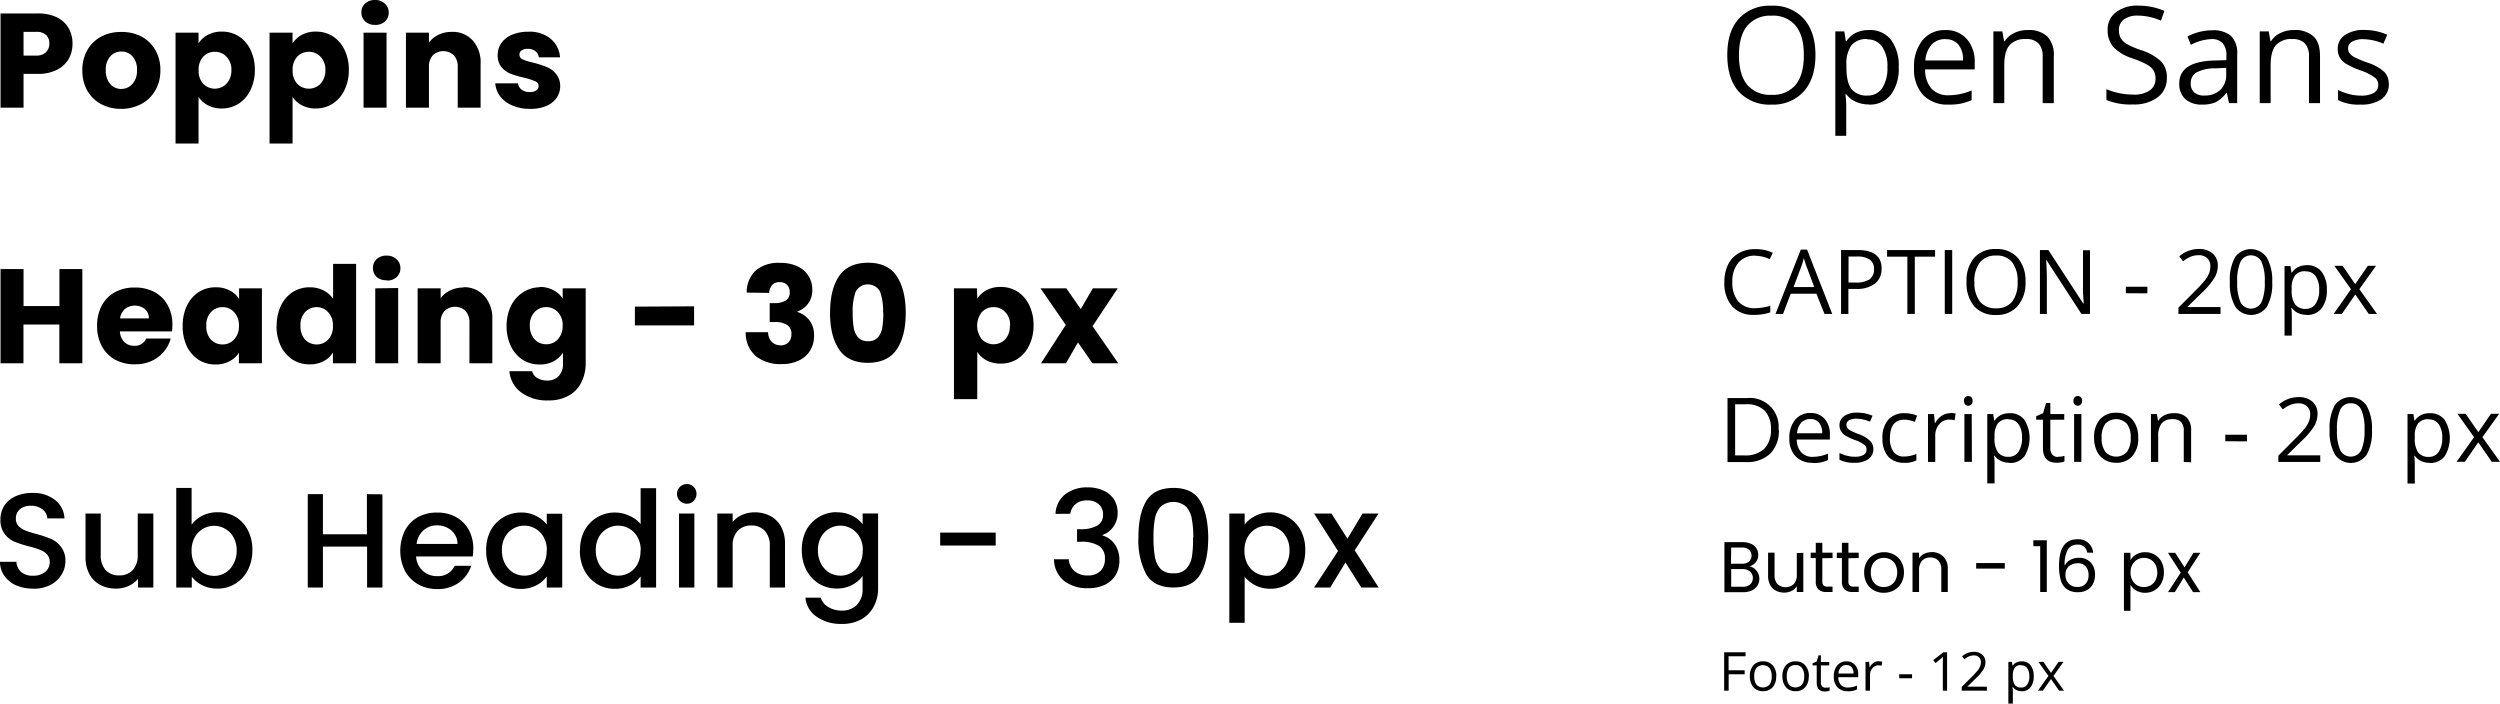 <svg xmlns="http://www.w3.org/2000/svg" viewBox="0 0 557.42 156.91">
  <defs>
  </defs>
  <g id="Layer_2" data-name="Layer 2">
    <g id="Layer_1-2" data-name="Layer 1">
      <g>
        <path class="svgtext" d="M16.17,9.75a6.87,6.87,0,0,1-.84,3.36,6.21,6.21,0,0,1-2.58,2.43,9.08,9.08,0,0,1-4.32.93H5.25V24H.12V3H8.43a9.46,9.46,0,0,1,4.26.87,6,6,0,0,1,2.61,2.4A7,7,0,0,1,16.17,9.75ZM8,12.39a3.06,3.06,0,0,0,2.19-.69A2.57,2.57,0,0,0,11,9.75a2.57,2.57,0,0,0-.72-1.95A3.06,3.06,0,0,0,8,7.11H5.25v5.28Zm19,11.88a9.33,9.33,0,0,1-4.44-1.05,7.82,7.82,0,0,1-3.09-3,9.06,9.06,0,0,1-1.11-4.56,8.81,8.81,0,0,1,1.14-4.53,7.71,7.71,0,0,1,3.12-3,9.33,9.33,0,0,1,4.44-1,9.33,9.33,0,0,1,4.44,1,7.71,7.71,0,0,1,3.12,3,8.81,8.81,0,0,1,1.14,4.53,8.79,8.79,0,0,1-1.17,4.56,7.72,7.72,0,0,1-3.15,3A9.33,9.33,0,0,1,27.06,24.27Zm0-4.44a3.29,3.29,0,0,0,2.49-1.08,4.25,4.25,0,0,0,1.05-3.09,4.33,4.33,0,0,0-1-3.09,3.2,3.2,0,0,0-2.46-1.08,3.23,3.23,0,0,0-2.49,1.08,4.35,4.35,0,0,0-1,3.09,4.5,4.5,0,0,0,1,3.09A3.2,3.2,0,0,0,27.06,19.83ZM44.27,9.66a5.57,5.57,0,0,1,2.07-1.89,6.35,6.35,0,0,1,3.09-.72,6.93,6.93,0,0,1,3.75,1,7.17,7.17,0,0,1,2.64,3,9.88,9.88,0,0,1,1,4.53,10.07,10.07,0,0,1-1,4.56,7.38,7.38,0,0,1-2.64,3,6.93,6.93,0,0,1-3.75,1.05,6.46,6.46,0,0,1-3.09-.72,5.67,5.67,0,0,1-2.07-1.86V32H39.14V7.29h5.13Zm7.32,6a4.05,4.05,0,0,0-1.08-3,3.45,3.45,0,0,0-2.61-1.11,3.51,3.51,0,0,0-2.61,1.11,4.23,4.23,0,0,0-1,3,4.23,4.23,0,0,0,1,3,3.62,3.62,0,0,0,5.22,0A4.27,4.27,0,0,0,51.59,15.63Zm13.64-6A5.57,5.57,0,0,1,67.3,7.77a6.35,6.35,0,0,1,3.09-.72,6.93,6.93,0,0,1,3.75,1,7.17,7.17,0,0,1,2.64,3,9.88,9.88,0,0,1,1,4.53,10.07,10.07,0,0,1-1,4.56,7.38,7.38,0,0,1-2.64,3,6.93,6.93,0,0,1-3.75,1.05,6.46,6.46,0,0,1-3.09-.72,5.67,5.67,0,0,1-2.07-1.86V32H60.1V7.29h5.13Zm7.32,6a4.05,4.05,0,0,0-1.08-3,3.45,3.45,0,0,0-2.61-1.11,3.51,3.51,0,0,0-2.61,1.11,4.23,4.23,0,0,0-1,3,4.23,4.23,0,0,0,1,3,3.62,3.62,0,0,0,5.22,0A4.27,4.27,0,0,0,72.55,15.63ZM83.64,5.55a3.2,3.2,0,0,1-2.22-.78,2.65,2.65,0,0,1-.84-2,2.58,2.58,0,0,1,.84-2A3.13,3.13,0,0,1,83.64,0,3,3,0,0,1,85.8.81a2.54,2.54,0,0,1,.87,2,2.6,2.6,0,0,1-.87,2A3,3,0,0,1,83.64,5.55Zm2.55,1.74V24H81.06V7.29Zm14.52-.18A6,6,0,0,1,105.39,9a7.34,7.34,0,0,1,1.77,5.22V24h-5.1V14.94a3.67,3.67,0,0,0-.87-2.61,3.41,3.41,0,0,0-4.68,0,3.67,3.67,0,0,0-.87,2.61V24H90.51V7.29h5.13V9.51a5.29,5.29,0,0,1,2.1-1.74A6.55,6.55,0,0,1,100.71,7.11Zm17.43,17.16a9.62,9.62,0,0,1-3.9-.75,6.72,6.72,0,0,1-2.7-2,5.48,5.48,0,0,1-1.11-2.94h5.07a2,2,0,0,0,.81,1.41,2.87,2.87,0,0,0,1.77.54,2.53,2.53,0,0,0,1.47-.36,1.18,1.18,0,0,0,.54-1,1.1,1.1,0,0,0-.75-1.05,13.92,13.92,0,0,0-2.43-.78,24.72,24.72,0,0,1-3-.87A5.39,5.39,0,0,1,111.84,15a4.07,4.07,0,0,1-.87-2.73,4.6,4.6,0,0,1,.78-2.61,5.43,5.43,0,0,1,2.34-1.89,9.07,9.07,0,0,1,3.69-.69,7.31,7.31,0,0,1,5,1.56,6,6,0,0,1,2.1,4.14h-4.74a2,2,0,0,0-.78-1.38,2.59,2.59,0,0,0-1.68-.51,2.27,2.27,0,0,0-1.38.36,1.06,1.06,0,0,0-.48.93,1.15,1.15,0,0,0,.75,1.08,12.7,12.7,0,0,0,2.4.72,24,24,0,0,1,3,1,4.93,4.93,0,0,1,2,1.5,4.14,4.14,0,0,1,.93,2.76,4.42,4.42,0,0,1-.84,2.64,5.39,5.39,0,0,1-2.37,1.8A9,9,0,0,1,118.14,24.27Z"/>
        <path class="svgtext" d="M404.79,12.29q0,5.15-2.6,8.09A9.14,9.14,0,0,1,395,23.32a9.31,9.31,0,0,1-7.31-2.88c-1.7-1.94-2.56-4.66-2.56-8.18s.86-6.18,2.58-8.1A9.32,9.32,0,0,1,395,1.28a9.1,9.1,0,0,1,7.21,2.93C403.93,6.16,404.79,8.86,404.79,12.29Zm-17.06,0c0,2.9.61,5.11,1.84,6.61A6.62,6.62,0,0,0,395,21.14a6.52,6.52,0,0,0,5.38-2.24c1.21-1.49,1.82-3.7,1.82-6.61s-.61-5.06-1.82-6.55A6.46,6.46,0,0,0,395,3.5a6.64,6.64,0,0,0-5.42,2.26q-1.85,2.24-1.84,6.53Zm29,11a7.07,7.07,0,0,1-2.87-.57A5.35,5.35,0,0,1,411.65,21h-.18a21.13,21.13,0,0,1,.18,2.67v6.61h-2.43V7h2l.34,2.19h.12a5.58,5.58,0,0,1,2.18-1.9,6.64,6.64,0,0,1,2.86-.59,5.92,5.92,0,0,1,4.92,2.18A9.62,9.62,0,0,1,423.35,15a9.56,9.56,0,0,1-1.77,6.15A5.91,5.91,0,0,1,416.69,23.32Zm-.35-14.57a4.3,4.3,0,0,0-3.56,1.36,7,7,0,0,0-1.13,4.34V15c0,2.25.38,3.87,1.13,4.85a4.3,4.3,0,0,0,3.61,1.45,3.74,3.74,0,0,0,3.26-1.69A8,8,0,0,0,420.83,15a7.62,7.62,0,0,0-1.18-4.6,3.84,3.84,0,0,0-3.31-1.61ZM434.4,23.32a7.44,7.44,0,0,1-5.63-2.16,8.47,8.47,0,0,1-2-6A9.32,9.32,0,0,1,428.63,9a6.35,6.35,0,0,1,5.14-2.29,6.06,6.06,0,0,1,4.77,2,7.61,7.61,0,0,1,1.76,5.23v1.54H429.24a6.36,6.36,0,0,0,1.42,4.29,5,5,0,0,0,3.83,1.47,13,13,0,0,0,5.12-1.08v2.16a12.08,12.08,0,0,1-2.44.79A13,13,0,0,1,434.4,23.32Zm-.66-14.6A4,4,0,0,0,430.65,10a5.86,5.86,0,0,0-1.35,3.48h8.39a5.32,5.32,0,0,0-1-3.51,3.61,3.61,0,0,0-2.93-1.23ZM455.45,23V12.64a4.19,4.19,0,0,0-.9-2.93,3.63,3.63,0,0,0-2.79-1,4.64,4.64,0,0,0-3.7,1.36q-1.17,1.37-1.17,4.5V23h-2.43V7h2l.39,2.19H447a4.94,4.94,0,0,1,2.1-1.83,6.71,6.71,0,0,1,3-.66,6,6,0,0,1,4.36,1.41,5.93,5.93,0,0,1,1.47,4.47V23Zm27.68-5.7a5.23,5.23,0,0,1-2.05,4.41,8.85,8.85,0,0,1-5.56,1.58,13.83,13.83,0,0,1-5.86-1v-2.4a15.57,15.57,0,0,0,2.87.88,15.39,15.39,0,0,0,3.07.32,6.21,6.21,0,0,0,3.75-.94,3.11,3.11,0,0,0,1.26-2.63,3.32,3.32,0,0,0-.45-1.82,4,4,0,0,0-1.49-1.32,21.43,21.43,0,0,0-3.18-1.36,10.14,10.14,0,0,1-4.28-2.54,5.59,5.59,0,0,1-1.27-3.82,4.76,4.76,0,0,1,1.86-3.94,7.71,7.71,0,0,1,4.92-1.46,14.51,14.51,0,0,1,5.87,1.17l-.77,2.17a13.17,13.17,0,0,0-5.16-1.12,5,5,0,0,0-3.09.85,2.8,2.8,0,0,0-1.12,2.36,3.7,3.7,0,0,0,.41,1.83,4.07,4.07,0,0,0,1.38,1.31,18.39,18.39,0,0,0,3,1.3,11.67,11.67,0,0,1,4.63,2.58,5,5,0,0,1,1.27,3.57ZM497,23l-.48-2.29h-.12A6.89,6.89,0,0,1,494,22.8a7.4,7.4,0,0,1-3,.52,5.4,5.4,0,0,1-3.75-1.23,4.48,4.48,0,0,1-1.34-3.5q0-4.86,7.77-5.1l2.73-.08v-1a4,4,0,0,0-.82-2.78,3.3,3.3,0,0,0-2.6-.91A10.62,10.62,0,0,0,488.49,10l-.74-1.86a11.68,11.68,0,0,1,5.43-1.38A6.08,6.08,0,0,1,497.43,8a5.29,5.29,0,0,1,1.39,4.08V23Zm-5.49-1.71a4.92,4.92,0,0,0,3.56-1.25,4.62,4.62,0,0,0,1.3-3.49V15.13l-2.43.11a8.79,8.79,0,0,0-4.19.91,2.69,2.69,0,0,0-1.28,2.47,2.55,2.55,0,0,0,.79,2,3.36,3.36,0,0,0,2.25.69ZM514.83,23V12.64a4.24,4.24,0,0,0-.89-2.93,3.67,3.67,0,0,0-2.8-1,4.6,4.6,0,0,0-3.69,1.36q-1.17,1.37-1.17,4.5V23h-2.43V7h2l.4,2.19h.12a4.86,4.86,0,0,1,2.09-1.83,6.74,6.74,0,0,1,3-.66,6.08,6.08,0,0,1,4.37,1.41c1,.93,1.46,2.42,1.46,4.47V23Zm17.8-4.38A4,4,0,0,1,531,22.11a7.86,7.86,0,0,1-4.69,1.21,10.12,10.12,0,0,1-5-1V20.06a12.42,12.42,0,0,0,2.48.92,10.67,10.67,0,0,0,2.56.34,5.85,5.85,0,0,0,2.93-.6,2,2,0,0,0,1-1.86,2,2,0,0,0-.82-1.6,12.36,12.36,0,0,0-3.17-1.58,18.1,18.1,0,0,1-3.19-1.45,4.53,4.53,0,0,1-1.41-1.42,3.78,3.78,0,0,1-.45-1.89,3.61,3.61,0,0,1,1.59-3.1,7.44,7.44,0,0,1,4.38-1.14,12.7,12.7,0,0,1,5.07,1.06l-.86,2a11.68,11.68,0,0,0-4.38-1,5.08,5.08,0,0,0-2.61.54,1.69,1.69,0,0,0-.88,1.49,1.88,1.88,0,0,0,.32,1.1,3.51,3.51,0,0,0,1.07.87,23.48,23.48,0,0,0,2.82,1.18,10.63,10.63,0,0,1,3.85,2.1,3.69,3.69,0,0,1,1,2.65Z"/>
        <path class="svgtext" d="M18.36,60V81H13.23V72.36h-8V81H.12V60H5.25v8.25h8V60ZM38.44,72.39a13.1,13.1,0,0,1-.09,1.5H26.74a3.59,3.59,0,0,0,1,2.4,3.16,3.16,0,0,0,2.19.81,2.7,2.7,0,0,0,2.67-1.62h5.46a7.64,7.64,0,0,1-4.26,5,8.82,8.82,0,0,1-3.69.75,9,9,0,0,1-4.38-1,7.47,7.47,0,0,1-3-3,9.26,9.26,0,0,1-1.08-4.56,9.48,9.48,0,0,1,1.05-4.56,7.47,7.47,0,0,1,3-3,9,9,0,0,1,4.41-1,9,9,0,0,1,4.32,1A7.23,7.23,0,0,1,37.36,68,8.73,8.73,0,0,1,38.44,72.39ZM33.19,71a2.64,2.64,0,0,0-.9-2.1,3.6,3.6,0,0,0-4.44,0A3.36,3.36,0,0,0,26.77,71Zm7.54,1.59a10.14,10.14,0,0,1,1-4.53,7.37,7.37,0,0,1,2.67-3,6.93,6.93,0,0,1,3.75-1,6.35,6.35,0,0,1,3.09.72,5.28,5.28,0,0,1,2.07,1.89V64.29H58.4V81H53.27V78.66a5.51,5.51,0,0,1-2.1,1.89,6.35,6.35,0,0,1-3.09.72,6.88,6.88,0,0,1-3.72-1,7.59,7.59,0,0,1-2.67-3A10.33,10.33,0,0,1,40.73,72.63Zm12.54,0a4.16,4.16,0,0,0-1.08-3,3.41,3.41,0,0,0-2.58-1.11A3.51,3.51,0,0,0,47,69.63a4.12,4.12,0,0,0-1,3,4.34,4.34,0,0,0,1,3.06,3.51,3.51,0,0,0,2.61,1.11,3.41,3.41,0,0,0,2.58-1.11A4.16,4.16,0,0,0,53.27,72.66Zm8.42,0a10.14,10.14,0,0,1,1-4.53,7.37,7.37,0,0,1,2.67-3,6.93,6.93,0,0,1,3.75-1,6.49,6.49,0,0,1,3,.69,5.47,5.47,0,0,1,2.16,1.86V58.83h5.13V81H74.23v-2.4a5.2,5.2,0,0,1-2.07,1.92,6.35,6.35,0,0,1-3.09.72,6.93,6.93,0,0,1-3.75-1,7.59,7.59,0,0,1-2.67-3,10.33,10.33,0,0,1-1-4.56Zm12.54,0a4.16,4.16,0,0,0-1.08-3,3.41,3.41,0,0,0-2.58-1.11A3.51,3.51,0,0,0,68,69.63a4.12,4.12,0,0,0-1,3,4.34,4.34,0,0,0,1,3.06,3.51,3.51,0,0,0,2.61,1.11,3.41,3.41,0,0,0,2.58-1.11A4.16,4.16,0,0,0,74.23,72.66Zm12-10.11A3.2,3.2,0,0,1,84,61.77a2.65,2.65,0,0,1-.84-2,2.58,2.58,0,0,1,.84-2A3.13,3.13,0,0,1,86.25,57a3,3,0,0,1,2.16.81,2.54,2.54,0,0,1,.87,2,2.6,2.6,0,0,1-.87,2A3,3,0,0,1,86.25,62.55Zm2.55,1.74V81H83.67V64.29Zm14.52-.18A6,6,0,0,1,108,66a7.34,7.34,0,0,1,1.77,5.22V81h-5.1V71.94a3.67,3.67,0,0,0-.87-2.61,3.41,3.41,0,0,0-4.68,0,3.67,3.67,0,0,0-.87,2.61V81H93.12V64.29h5.13v2.22a5.29,5.29,0,0,1,2.1-1.74A6.55,6.55,0,0,1,103.32,64.11Zm17-.06a6.35,6.35,0,0,1,3.09.72,5.28,5.28,0,0,1,2.07,1.89V64.29h5.13V81a9.19,9.19,0,0,1-.93,4.17,6.87,6.87,0,0,1-2.78,3,9,9,0,0,1-4.66,1.11,9.61,9.61,0,0,1-6-1.77,6.54,6.54,0,0,1-2.64-4.74h5.07a2.39,2.39,0,0,0,1.13,1.5,4.08,4.08,0,0,0,2.23.57,3.38,3.38,0,0,0,2.51-.93,3.83,3.83,0,0,0,1-2.91V78.63a5.81,5.81,0,0,1-2.07,1.92,6.34,6.34,0,0,1-3.08.72,6.93,6.93,0,0,1-3.75-1,7.45,7.45,0,0,1-2.67-3,10.33,10.33,0,0,1-1-4.56,10.14,10.14,0,0,1,1-4.53,7.37,7.37,0,0,1,2.67-3A6.9,6.9,0,0,1,120.29,64.05Zm5.16,8.61a4.16,4.16,0,0,0-1.08-3,3.41,3.41,0,0,0-2.58-1.11,3.51,3.51,0,0,0-2.61,1.11,4.12,4.12,0,0,0-1.05,3,4.34,4.34,0,0,0,1.05,3.06,3.51,3.51,0,0,0,2.61,1.11,3.41,3.41,0,0,0,2.58-1.11A4.16,4.16,0,0,0,125.45,72.66Zm29.3-4.29v4.26h-13.2V68.37Zm11.73-3.06a6.59,6.59,0,0,1,2.1-5A7.85,7.85,0,0,1,174,58.62a8.65,8.65,0,0,1,3.84.78,5.54,5.54,0,0,1,2.43,2.13,5.62,5.62,0,0,1,.84,3,4.92,4.92,0,0,1-3.3,4.92v.12a5.41,5.41,0,0,1,2.7,1.89,5.5,5.5,0,0,1,1,3.39,6.26,6.26,0,0,1-.87,3.3,5.76,5.76,0,0,1-2.49,2.22,8.57,8.57,0,0,1-3.87.81,8.81,8.81,0,0,1-5.76-1.77,6.87,6.87,0,0,1-2.25-5.34h5a3.08,3.08,0,0,0,.75,2.1A2.78,2.78,0,0,0,174,77a2.37,2.37,0,0,0,1.8-.66,2.5,2.5,0,0,0,.66-1.8,2.32,2.32,0,0,0-.93-2.07,5,5,0,0,0-2.91-.66h-1V67.59h1a5.11,5.11,0,0,0,2.46-.51,2,2,0,0,0,1-1.89,2.27,2.27,0,0,0-.6-1.68,2.23,2.23,0,0,0-1.65-.6,2.09,2.09,0,0,0-1.71.69,3.16,3.16,0,0,0-.63,1.71Zm18.59,4.47q0-5.16,2-8.13t6.45-3q4.44,0,6.42,3t2,8.13q0,5.22-2,8.19t-6.42,3q-4.44,0-6.45-3T185.07,69.78Zm11.82,0a12.81,12.81,0,0,0-.66-4.65,3.08,3.08,0,0,0-5.46,0,12.81,12.81,0,0,0-.66,4.65,19.88,19.88,0,0,0,.24,3.39,4.48,4.48,0,0,0,1,2.16,2.84,2.84,0,0,0,2.19.81,2.74,2.74,0,0,0,2.16-.81,4.33,4.33,0,0,0,1-2.16,19.88,19.88,0,0,0,.24-3.39Zm21-3.12a5.57,5.57,0,0,1,2.07-1.89,6.35,6.35,0,0,1,3.09-.72,6.93,6.93,0,0,1,3.75,1,7.17,7.17,0,0,1,2.64,3,9.88,9.88,0,0,1,1,4.53,10.07,10.07,0,0,1-1,4.56,7.38,7.38,0,0,1-2.64,3,6.93,6.93,0,0,1-3.75,1,6.46,6.46,0,0,1-3.09-.72,5.67,5.67,0,0,1-2.07-1.86V89H212.7V64.29h5.14Zm7.32,6a4.05,4.05,0,0,0-1.08-3,3.46,3.46,0,0,0-2.61-1.11,3.51,3.51,0,0,0-2.61,1.11,4.9,4.9,0,0,0,0,6.06,3.62,3.62,0,0,0,5.22,0A4.27,4.27,0,0,0,225.16,72.63ZM243.57,81l-3.21-4.65L237.66,81h-5.55l5.52-8.55L232,64.29h5.76l3.21,4.62,2.7-4.62h5.55l-5.61,8.43L249.33,81ZM7.38,131.24a9.51,9.51,0,0,1-3.78-.72A6.31,6.31,0,0,1,1,128.42a5.3,5.3,0,0,1-1-3.15H3.66a3.33,3.33,0,0,0,1,2.22,3.83,3.83,0,0,0,2.67.87,4.14,4.14,0,0,0,2.76-.84,2.82,2.82,0,0,0,1-2.22,2.37,2.37,0,0,0-.63-1.71,4,4,0,0,0-1.53-1,22,22,0,0,0-2.52-.78,26.24,26.24,0,0,1-3.33-1.08A5.63,5.63,0,0,1,1,119a5,5,0,0,1-.9-3.12A5.55,5.55,0,0,1,1,112.7a5.75,5.75,0,0,1,2.52-2.07,9.16,9.16,0,0,1,3.75-.72,7.7,7.7,0,0,1,4.95,1.53,5.52,5.52,0,0,1,2.16,4.14H10.56a2.74,2.74,0,0,0-1.08-2,4,4,0,0,0-2.61-.81,3.7,3.7,0,0,0-2.4.75,2.61,2.61,0,0,0-.93,2.16,2.28,2.28,0,0,0,.57,1.59,4.4,4.4,0,0,0,1.5,1,23.05,23.05,0,0,0,2.46.78,24.88,24.88,0,0,1,3.36,1.14A5.44,5.44,0,0,1,13.65,122a4.92,4.92,0,0,1,.93,3.15,5.62,5.62,0,0,1-.87,3,6.14,6.14,0,0,1-2.49,2.28,8.24,8.24,0,0,1-3.84.84ZM34.19,114.5V131H30.77v-1.95a5.64,5.64,0,0,1-2.13,1.62,6.75,6.75,0,0,1-2.76.57,7.5,7.5,0,0,1-3.51-.81,6,6,0,0,1-2.43-2.4,7.89,7.89,0,0,1-.87-3.84V114.5h3.39v9.21a4.85,4.85,0,0,0,1.11,3.42,4,4,0,0,0,3,1.17,4,4,0,0,0,3-1.17,4.77,4.77,0,0,0,1.14-3.42V114.5ZM42.72,117A6.39,6.39,0,0,1,45.09,115a7.35,7.35,0,0,1,3.39-.78,7.61,7.61,0,0,1,4,1,7.36,7.36,0,0,1,2.79,3,9.26,9.26,0,0,1,1,4.41,9.62,9.62,0,0,1-1,4.47,7.72,7.72,0,0,1-2.82,3.06,7.4,7.4,0,0,1-3.93,1.08,7.55,7.55,0,0,1-3.42-.75,6.58,6.58,0,0,1-2.34-1.92V131H39.3v-22.2h3.42Zm10.05,5.73a5.72,5.72,0,0,0-.72-2.94,4.58,4.58,0,0,0-1.86-1.89,4.83,4.83,0,0,0-2.46-.66,4.93,4.93,0,0,0-2.46.66,5.06,5.06,0,0,0-1.86,1.92,6.09,6.09,0,0,0-.69,3,6.27,6.27,0,0,0,.69,3,5.06,5.06,0,0,0,1.86,1.92,4.93,4.93,0,0,0,2.46.66,4.83,4.83,0,0,0,2.46-.66,4.94,4.94,0,0,0,1.86-2A6.05,6.05,0,0,0,52.77,122.69Zm32.5-12.51V131H81.85v-9.12H72V131H68.62V110.18H72v8.94h9.81v-8.94Zm20.25,12.18a10.69,10.69,0,0,1-.12,1.68H92.78a4.59,4.59,0,0,0,1.47,3.18,4.64,4.64,0,0,0,3.24,1.2,4,4,0,0,0,3.89-2.31h3.69a7.5,7.5,0,0,1-2.73,3.75,8,8,0,0,1-4.85,1.44,8.62,8.62,0,0,1-4.26-1.05,7.85,7.85,0,0,1-2.94-3,10.24,10.24,0,0,1,0-9,7.38,7.38,0,0,1,2.91-3,8.75,8.75,0,0,1,4.32-1,8.41,8.41,0,0,1,4.16,1,7.18,7.18,0,0,1,2.85,2.88,8.54,8.54,0,0,1,1,4.23ZM102,121.28a3.86,3.86,0,0,0-1.35-3,4.8,4.8,0,0,0-3.26-1.14,4.36,4.36,0,0,0-3,1.14,4.64,4.64,0,0,0-1.5,3Zm6.4,1.41a9.26,9.26,0,0,1,1-4.41,7.62,7.62,0,0,1,6.78-4,7,7,0,0,1,3.39.78,6.73,6.73,0,0,1,2.34,1.89v-2.4h3.45V131h-3.45v-2.46a6.79,6.79,0,0,1-2.37,2,7.72,7.72,0,0,1-7.32-.3,8,8,0,0,1-2.82-3.06,9.62,9.62,0,0,1-1-4.47Zm13.53.06a5.89,5.89,0,0,0-.72-3,4.91,4.91,0,0,0-8.61,0,5.92,5.92,0,0,0-.69,2.94,6.27,6.27,0,0,0,.69,3,5.23,5.23,0,0,0,1.86,2,4.93,4.93,0,0,0,2.46.66,4.81,4.81,0,0,0,4.29-2.58A6.05,6.05,0,0,0,121.88,122.75Zm7.4-.06a9.26,9.26,0,0,1,1-4.41,7.62,7.62,0,0,1,6.81-4,7.52,7.52,0,0,1,3.18.72,6.39,6.39,0,0,1,2.52,1.86v-8h3.45V131h-3.45v-2.49a6.37,6.37,0,0,1-2.34,2,7.12,7.12,0,0,1-3.39.78,7.55,7.55,0,0,1-4-1.08,8,8,0,0,1-2.82-3.06,9.62,9.62,0,0,1-1-4.47Zm13.53.06a5.89,5.89,0,0,0-.72-3,4.91,4.91,0,0,0-8.61,0,5.92,5.92,0,0,0-.69,2.94,6.27,6.27,0,0,0,.69,3,5.23,5.23,0,0,0,1.86,2,4.93,4.93,0,0,0,2.46.66,4.81,4.81,0,0,0,4.29-2.58A6.05,6.05,0,0,0,142.81,122.75Zm10.28-10.44a2.19,2.19,0,1,1,0-4.38,2.08,2.08,0,0,1,1.53.63,2.25,2.25,0,0,1,0,3.12A2.08,2.08,0,0,1,153.09,112.31Zm1.68,2.19V131h-3.42V114.5Zm13.43-.27a7.32,7.32,0,0,1,3.48.81,5.74,5.74,0,0,1,2.43,2.4,7.89,7.89,0,0,1,.87,3.84V131h-3.39v-9.24a4.74,4.74,0,0,0-1.11-3.39,3.92,3.92,0,0,0-3-1.2,4,4,0,0,0-3.06,1.2,4.74,4.74,0,0,0-1.11,3.39V131h-3.42V114.5h3.42v1.89a5.69,5.69,0,0,1,2.13-1.59,7,7,0,0,1,2.79-.57Zm18.41,0A7.12,7.12,0,0,1,190,115a6.38,6.38,0,0,1,2.34,1.89v-2.4h3.45v16.8a8.36,8.36,0,0,1-1,4,6.89,6.89,0,0,1-2.79,2.82,8.63,8.63,0,0,1-4.32,1,9.34,9.34,0,0,1-5.58-1.59,5.76,5.76,0,0,1-2.52-4.26H183a3.63,3.63,0,0,0,1.65,2.07,5.63,5.63,0,0,0,3.06.81,4.5,4.5,0,0,0,3.33-1.26,4.89,4.89,0,0,0,1.29-3.66v-2.76a7.05,7.05,0,0,1-5.73,2.76,7.55,7.55,0,0,1-4-1.08,8,8,0,0,1-2.82-3.06,9.62,9.62,0,0,1-1-4.47,9.26,9.26,0,0,1,1-4.41,7.62,7.62,0,0,1,6.78-4Zm5.73,8.52a5.89,5.89,0,0,0-.72-3,4.91,4.91,0,0,0-8.61,0,5.92,5.92,0,0,0-.69,2.94,6.27,6.27,0,0,0,.69,3,5.23,5.23,0,0,0,1.86,2,4.93,4.93,0,0,0,2.46.66,4.81,4.81,0,0,0,4.29-2.58A6.05,6.05,0,0,0,192.34,122.75Zm29.62-4v2.88H209.63v-2.88Zm13.34-4.17a5.77,5.77,0,0,1,2.13-4.35,7.9,7.9,0,0,1,5-1.56,8.17,8.17,0,0,1,3.63.75,5.38,5.38,0,0,1,2.31,2,5.51,5.51,0,0,1,.78,2.91,5.15,5.15,0,0,1-1,3.18,4.81,4.81,0,0,1-2.37,1.77v.12a5,5,0,0,1,2.76,2,6.18,6.18,0,0,1,1,3.63,6.11,6.11,0,0,1-.81,3.15,5.69,5.69,0,0,1-2.4,2.19,8.57,8.57,0,0,1-3.81.78,8.38,8.38,0,0,1-5.34-1.65,6.24,6.24,0,0,1-2.22-4.8h3.3a3.8,3.8,0,0,0,1.23,2.61,4.34,4.34,0,0,0,3,1,3.81,3.81,0,0,0,2.82-1,3.59,3.59,0,0,0,1-2.61,3.26,3.26,0,0,0-1.35-3,7.34,7.34,0,0,0-4.08-.9h-.78V118h.81a7.26,7.26,0,0,0,3.69-.81,2.66,2.66,0,0,0,1.29-2.46,2.92,2.92,0,0,0-.93-2.28,3.72,3.72,0,0,0-2.64-.87,3.67,3.67,0,0,0-2.61.87,3.39,3.39,0,0,0-1.11,2.1Zm18.48,5.25q0-5.19,1.74-8.1t6.06-2.94q4.29,0,6,2.94t1.77,8.1q0,5.25-1.77,8.22t-6,2.94q-4.29,0-6.06-2.94a16.31,16.31,0,0,1-1.74-8.22Zm12.24,0a21.74,21.74,0,0,0-.33-4.11,5.33,5.33,0,0,0-1.26-2.73,4.3,4.3,0,0,0-5.7,0,5.53,5.53,0,0,0-1.29,2.73,23.86,23.86,0,0,0-.3,4.11,25,25,0,0,0,.3,4.23,5.36,5.36,0,0,0,1.26,2.76,3.77,3.77,0,0,0,2.88,1,3.67,3.67,0,0,0,2.85-1,5.23,5.23,0,0,0,1.29-2.76A25,25,0,0,0,266,119.81Zm11.45-2.88a7,7,0,0,1,2.37-1.92,7.24,7.24,0,0,1,3.39-.78,7.62,7.62,0,0,1,6.75,4,9.26,9.26,0,0,1,1,4.41,9.62,9.62,0,0,1-1,4.47,7.72,7.72,0,0,1-2.82,3.06,7.4,7.4,0,0,1-3.93,1.08,7.29,7.29,0,0,1-3.36-.75,7.71,7.71,0,0,1-2.4-1.92v10.26h-3.42V114.5h3.42Zm10,5.76a5.72,5.72,0,0,0-.72-2.94,4.58,4.58,0,0,0-1.86-1.89,4.83,4.83,0,0,0-2.46-.66,4.93,4.93,0,0,0-2.46.66,5.06,5.06,0,0,0-1.86,1.92,6.09,6.09,0,0,0-.69,3,6.27,6.27,0,0,0,.69,3,5.06,5.06,0,0,0,1.86,1.92,4.93,4.93,0,0,0,2.46.66,4.83,4.83,0,0,0,2.46-.66,4.94,4.94,0,0,0,1.86-2A6.05,6.05,0,0,0,287.52,122.69Zm14.54,0L307.4,131h-3.87L300,125.42,296.6,131H293l5.34-8.13L293,114.5h3.87l3.57,5.61,3.36-5.61h3.57Z"/>
        <path class="svgtext" d="M391.34,57a4.73,4.73,0,0,0-3.73,1.57,6.36,6.36,0,0,0-1.35,4.29,6.45,6.45,0,0,0,1.31,4.34,4.71,4.71,0,0,0,3.75,1.52,12.67,12.67,0,0,0,3.4-.54v1.46a10.51,10.51,0,0,1-3.66.56,6.2,6.2,0,0,1-4.87-1.92,7.89,7.89,0,0,1-1.71-5.44A8.61,8.61,0,0,1,385.3,59a5.93,5.93,0,0,1,2.38-2.55,7.25,7.25,0,0,1,3.68-.9,8.8,8.8,0,0,1,3.92.82l-.7,1.42a7.67,7.67,0,0,0-3.24-.76Zm15.47,13L405,65.49h-5.73L397.56,70h-1.68l5.64-14.34h1.4L408.53,70Zm-2.29-6-1.66-4.42a20.32,20.32,0,0,1-.66-2.06,19.17,19.17,0,0,1-.62,2.06L399.9,64Zm15-4.08a4,4,0,0,1-1.49,3.34,6.65,6.65,0,0,1-4.22,1.16h-1.68V70H410.5V55.75h3.7C417.76,55.75,419.55,57.14,419.55,59.91ZM412.16,63h1.49a5.57,5.57,0,0,0,3.19-.71,2.64,2.64,0,0,0,1-2.29,2.46,2.46,0,0,0-.93-2.11,4.86,4.86,0,0,0-2.89-.69h-1.85Zm14.78,7h-1.66V57.23h-4.52V55.75h10.7v1.48h-4.52Zm6.68,0V55.75h1.66V70Zm18-7.16a7.83,7.83,0,0,1-1.74,5.39,6.08,6.08,0,0,1-4.81,2,6.22,6.22,0,0,1-4.88-1.93,8,8,0,0,1-1.71-5.45,7.85,7.85,0,0,1,1.72-5.4,6.23,6.23,0,0,1,4.89-1.92,6.07,6.07,0,0,1,4.8,1.95,7.86,7.86,0,0,1,1.73,5.39Zm-11.38,0a6.84,6.84,0,0,0,1.23,4.41,4.44,4.44,0,0,0,3.6,1.49,4.35,4.35,0,0,0,3.58-1.49,6.88,6.88,0,0,0,1.21-4.41,6.74,6.74,0,0,0-1.21-4.36,4.29,4.29,0,0,0-3.56-1.5,4.4,4.4,0,0,0-3.62,1.51A6.67,6.67,0,0,0,440.22,62.87ZM466,70h-1.9l-7.8-12h-.08c.1,1.4.16,2.69.16,3.86V70h-1.54V55.75h1.88l7.78,11.94h.08c0-.18,0-.74-.09-1.69s-.06-1.64-.05-2v-8.2H466Zm8-4.62V63.93h4.8v1.48ZM495.11,70h-9.39v-1.4l3.76-3.78a26.24,26.24,0,0,0,2.27-2.48,6.65,6.65,0,0,0,.82-1.44,4.19,4.19,0,0,0,.27-1.52,2.37,2.37,0,0,0-.69-1.8,2.67,2.67,0,0,0-1.93-.68,4.81,4.81,0,0,0-1.69.3,6.77,6.77,0,0,0-1.76,1.06l-.86-1.1a6.52,6.52,0,0,1,4.29-1.64,4.54,4.54,0,0,1,3.16,1,3.55,3.55,0,0,1,1.14,2.77,5.3,5.3,0,0,1-.76,2.68,17,17,0,0,1-2.85,3.36l-3.13,3.06v.08h7.35Zm11.52-7.16a10.41,10.41,0,0,1-1.17,5.53,4.3,4.3,0,0,1-7.07,0,10.26,10.26,0,0,1-1.2-5.49,10.39,10.39,0,0,1,1.16-5.54,4.32,4.32,0,0,1,7.07.08A10.23,10.23,0,0,1,506.63,62.87Zm-7.8,0a10.45,10.45,0,0,0,.73,4.54,2.63,2.63,0,0,0,4.68,0,10.63,10.63,0,0,0,.73-4.52,10.49,10.49,0,0,0-.73-4.5,2.63,2.63,0,0,0-4.68,0A10.35,10.35,0,0,0,498.83,62.87Zm15.5,7.36a4.63,4.63,0,0,1-1.91-.39A3.61,3.61,0,0,1,511,68.65h-.11a14,14,0,0,1,.11,1.78v4.4h-1.62V59.33h1.32l.23,1.46H511a3.87,3.87,0,0,1,1.46-1.27,4.42,4.42,0,0,1,1.9-.39,3.93,3.93,0,0,1,3.28,1.46,6.35,6.35,0,0,1,1.17,4.08,6.41,6.41,0,0,1-1.18,4.1A4,4,0,0,1,514.33,70.23Zm-.23-9.72a2.85,2.85,0,0,0-2.37.91,4.69,4.69,0,0,0-.76,2.89v.36a5.31,5.31,0,0,0,.76,3.23,2.84,2.84,0,0,0,2.41,1,2.51,2.51,0,0,0,2.17-1.13,5.33,5.33,0,0,0,.79-3.09,5.13,5.13,0,0,0-.79-3.07,2.59,2.59,0,0,0-2.21-1.07Zm10.1,4-3.72-5.22h1.84l2.82,4.1,2.82-4.1h1.82l-3.72,5.22L530,70h-1.84l-3-4.34-3,4.34h-1.84ZM396.62,95.76a7.21,7.21,0,0,1-1.92,5.4,7.58,7.58,0,0,1-5.52,1.87h-4V88.75h4.38a6.42,6.42,0,0,1,7,7Zm-1.76,0a5.74,5.74,0,0,0-1.41-4.21,5.6,5.6,0,0,0-4.16-1.41h-2.41v11.4h2a6.18,6.18,0,0,0,4.47-1.45A5.83,5.83,0,0,0,394.86,95.81Zm9.23,7.42a5,5,0,0,1-3.75-1.45,5.6,5.6,0,0,1-1.37-4,6.23,6.23,0,0,1,1.27-4.11,4.24,4.24,0,0,1,3.43-1.53,4,4,0,0,1,3.18,1.33A5.07,5.07,0,0,1,408,97v1h-7.38a4.28,4.28,0,0,0,1,2.86,3.3,3.3,0,0,0,2.55,1,8.68,8.68,0,0,0,3.42-.72v1.44a8.78,8.78,0,0,1-1.63.53A8.9,8.9,0,0,1,404.09,103.23Zm-.44-9.74a2.65,2.65,0,0,0-2.06.84,3.86,3.86,0,0,0-.9,2.32h5.6a3.51,3.51,0,0,0-.69-2.34,2.37,2.37,0,0,0-2-.82Zm14.05,6.62a2.7,2.7,0,0,1-1.11,2.31,5.23,5.23,0,0,1-3.13.81,6.82,6.82,0,0,1-3.32-.68v-1.5a8.34,8.34,0,0,0,1.65.61,7.07,7.07,0,0,0,1.71.23,4,4,0,0,0,2-.4,1.37,1.37,0,0,0,.68-1.24,1.31,1.31,0,0,0-.55-1.07,8,8,0,0,0-2.11-1.05,12,12,0,0,1-2.12-1,3,3,0,0,1-.94-1,2.5,2.5,0,0,1-.31-1.26,2.39,2.39,0,0,1,1.07-2.06,4.92,4.92,0,0,1,2.92-.76,8.71,8.71,0,0,1,3.38.7l-.58,1.32a7.79,7.79,0,0,0-2.92-.66,3.37,3.37,0,0,0-1.74.36,1.11,1.11,0,0,0-.58,1,1.26,1.26,0,0,0,.21.73,2.21,2.21,0,0,0,.72.57,14.73,14.73,0,0,0,1.87.8A6.89,6.89,0,0,1,417,98.34,2.45,2.45,0,0,1,417.7,100.11Zm6.93,3.12A4.62,4.62,0,0,1,421,101.8a6,6,0,0,1-1.27-4A6.07,6.07,0,0,1,421,93.6a4.68,4.68,0,0,1,3.69-1.47,7.43,7.43,0,0,1,1.55.17,5.05,5.05,0,0,1,1.21.39l-.5,1.37a7.64,7.64,0,0,0-1.17-.35,5.59,5.59,0,0,0-1.12-.14c-2.18,0-3.27,1.38-3.27,4.16a4.94,4.94,0,0,0,.8,3,2.76,2.76,0,0,0,2.36,1.06,7.07,7.07,0,0,0,2.74-.58v1.44a5.85,5.85,0,0,1-2.7.55Zm10.13-11.1a6.12,6.12,0,0,1,1.28.12l-.22,1.5a5.35,5.35,0,0,0-1.17-.14,2.87,2.87,0,0,0-2.23,1,3.87,3.87,0,0,0-.92,2.63V103h-1.62V92.33h1.34l.19,2h.07a4.73,4.73,0,0,1,1.44-1.61,3.2,3.2,0,0,1,1.84-.57Zm4.91,10.9H438V92.33h1.63Zm-1.76-13.6a1.07,1.07,0,0,1,.27-.81,1,1,0,0,1,1.36,0,1,1,0,0,1,.28.81,1.1,1.1,0,0,1-.28.82,1,1,0,0,1-1.36,0A1.14,1.14,0,0,1,437.91,89.43Zm10.17,13.8a4.63,4.63,0,0,1-1.91-.39,3.68,3.68,0,0,1-1.45-1.19h-.11a14,14,0,0,1,.11,1.78v4.41H443.1V92.33h1.32l.23,1.46h.07a3.87,3.87,0,0,1,1.46-1.27,4.42,4.42,0,0,1,1.9-.39,3.93,3.93,0,0,1,3.28,1.46,7.71,7.71,0,0,1,0,8.18,4,4,0,0,1-3.27,1.46Zm-.23-9.72a2.85,2.85,0,0,0-2.37.91,4.69,4.69,0,0,0-.76,2.89v.36a5.31,5.31,0,0,0,.76,3.23,2.84,2.84,0,0,0,2.41,1,2.52,2.52,0,0,0,2.17-1.12,5.38,5.38,0,0,0,.79-3.1,5.15,5.15,0,0,0-.79-3.07A2.59,2.59,0,0,0,447.85,93.51Zm11,8.38a5.69,5.69,0,0,0,.83-.06,6.32,6.32,0,0,0,.63-.14v1.24a2.59,2.59,0,0,1-.78.21,5.28,5.28,0,0,1-.92.09q-3.1,0-3.1-3.28V93.59H454v-.78l1.54-.68.68-2.28h.94v2.48h3.1v1.26h-3.1v6.3a2.13,2.13,0,0,0,.46,1.48A1.57,1.57,0,0,0,458.83,101.89Zm5.23,1.14h-1.62V92.33h1.62Zm-1.76-13.6a1,1,0,0,1,.28-.81.93.93,0,0,1,.68-.27.94.94,0,0,1,.67.27,1,1,0,0,1,.29.81,1.11,1.11,0,0,1-.29.82,1,1,0,0,1-1.35,0A1.1,1.1,0,0,1,462.3,89.43Zm14.44,8.24a5.92,5.92,0,0,1-1.32,4.09,4.65,4.65,0,0,1-3.64,1.47,4.81,4.81,0,0,1-2.55-.68,4.37,4.37,0,0,1-1.72-1.93,6.64,6.64,0,0,1-.61-3,5.87,5.87,0,0,1,1.31-4.07,4.6,4.6,0,0,1,3.63-1.47,4.51,4.51,0,0,1,3.57,1.5A5.87,5.87,0,0,1,476.74,97.67Zm-8.16,0a5.09,5.09,0,0,0,.82,3.12,3.25,3.25,0,0,0,4.83,0,5.06,5.06,0,0,0,.83-3.13,5,5,0,0,0-.83-3.1,3.31,3.31,0,0,0-4.84,0,5.05,5.05,0,0,0-.81,3.12ZM486.91,103V96.11a2.83,2.83,0,0,0-.59-2,2.43,2.43,0,0,0-1.87-.64,3.06,3.06,0,0,0-2.46.91,4.57,4.57,0,0,0-.78,3V103h-1.62V92.33h1.32l.26,1.46h.08a3.31,3.31,0,0,1,1.39-1.22,4.56,4.56,0,0,1,2-.44,4,4,0,0,1,2.91.94,4,4,0,0,1,1,3v7Zm9.26-4.62V96.93H501v1.48ZM517.35,103H508v-1.4l3.76-3.78A25.72,25.72,0,0,0,514,95.37a5.91,5.91,0,0,0,.82-1.44,4.23,4.23,0,0,0,.28-1.52,2.38,2.38,0,0,0-.7-1.8,2.63,2.63,0,0,0-1.92-.68,4.77,4.77,0,0,0-1.69.3A6.64,6.64,0,0,0,509,91.29l-.86-1.1a6.56,6.56,0,0,1,4.3-1.64,4.51,4.51,0,0,1,3.15,1,3.56,3.56,0,0,1,1.15,2.77A5.4,5.4,0,0,1,516,95a16.75,16.75,0,0,1-2.86,3.36L510,101.45v.08h7.34Zm11.52-7.16a10.41,10.41,0,0,1-1.17,5.53,4.3,4.3,0,0,1-7.07,0,10.26,10.26,0,0,1-1.2-5.49,10.51,10.51,0,0,1,1.16-5.54,4.32,4.32,0,0,1,7.07.08A10.14,10.14,0,0,1,528.87,95.87Zm-7.8,0a10.61,10.61,0,0,0,.73,4.54,2.63,2.63,0,0,0,4.68,0,10.47,10.47,0,0,0,.73-4.52,10.34,10.34,0,0,0-.73-4.5,2.44,2.44,0,0,0-2.34-1.44,2.47,2.47,0,0,0-2.34,1.42,10.5,10.5,0,0,0-.73,4.52Zm20.71,7.36a4.64,4.64,0,0,1-1.92-.39,3.58,3.58,0,0,1-1.44-1.19h-.12a14.12,14.12,0,0,1,.12,1.78v4.41H536.8V92.33h1.31l.23,1.46h.08a3.78,3.78,0,0,1,1.45-1.27,4.46,4.46,0,0,1,1.91-.39,3.94,3.94,0,0,1,3.28,1.46,7.73,7.73,0,0,1,0,8.18,4,4,0,0,1-3.26,1.46Zm-.24-9.72a2.86,2.86,0,0,0-2.37.91,4.63,4.63,0,0,0-.75,2.89v.36a5.39,5.39,0,0,0,.75,3.23,2.84,2.84,0,0,0,2.41,1,2.52,2.52,0,0,0,2.17-1.12,5.31,5.31,0,0,0,.79-3.1,5.08,5.08,0,0,0-.79-3.07,2.59,2.59,0,0,0-2.21-1.07Zm10.1,4-3.72-5.22h1.84l2.83,4.1,2.81-4.1h1.83l-3.73,5.22,3.92,5.48h-1.84l-3-4.34-3,4.34h-1.84ZM390.08,126.29a2.33,2.33,0,0,1,1.1.49,2.85,2.85,0,0,1,.8,1,2.89,2.89,0,0,1-.13,2.8,3.05,3.05,0,0,1-1.26,1.08,4.63,4.63,0,0,1-1.94.38h-4.16V120.88h4a4.57,4.57,0,0,1,1.94.38,2.59,2.59,0,0,1,1.6,2.45,2.47,2.47,0,0,1-.55,1.65,3,3,0,0,1-1.4.93Zm-4.13-.6h2.45a2.35,2.35,0,0,0,1.58-.48,1.85,1.85,0,0,0,0-2.65,2.41,2.41,0,0,0-1.62-.48H386Zm2.57,5.14a2.56,2.56,0,0,0,1.7-.51,2,2,0,0,0,0-2.88,2.58,2.58,0,0,0-1.71-.55H386v3.94Zm13.56-7.57V132h-1.45v-1.3a2.93,2.93,0,0,1-1.17,1.06,3.55,3.55,0,0,1-1.63.37,3.93,3.93,0,0,1-1.84-.42,3.14,3.14,0,0,1-1.3-1.28,4.21,4.21,0,0,1-.46-2.06v-5.14h1.44v5a2.82,2.82,0,0,0,.65,2,2.7,2.7,0,0,0,3.63,0,2.94,2.94,0,0,0,.68-2.09v-4.82Zm4.24,1.2v5.17a1.25,1.25,0,0,0,.27.91,1.35,1.35,0,0,0,.94.26h1.07V132h-1.31a2.61,2.61,0,0,1-1.82-.56,2.39,2.39,0,0,1-.61-1.84v-5.17h-1.14v-1.2h1.14v-2.21h1.46v2.21h2.28v1.2Zm5.82,0v5.17a1.21,1.21,0,0,0,.28.91,1.35,1.35,0,0,0,.94.26h1.07V132h-1.31a2.61,2.61,0,0,1-1.82-.56,2.39,2.39,0,0,1-.61-1.84v-5.17h-1.14v-1.2h1.14v-2.21h1.45v2.21h2.29v1.2Zm7.88,7.71a4.46,4.46,0,0,1-2.24-.56,4.11,4.11,0,0,1-1.57-1.58,5,5,0,0,1-.56-2.4,4.7,4.7,0,0,1,.58-2.37,4,4,0,0,1,1.6-1.58,4.82,4.82,0,0,1,4.51,0,3.85,3.85,0,0,1,1.58,1.57,4.6,4.6,0,0,1,.6,2.38,4.7,4.7,0,0,1-.61,2.4,4.17,4.17,0,0,1-1.62,1.58,4.58,4.58,0,0,1-2.27.56Zm0-1.28a3.13,3.13,0,0,0,1.47-.36,2.82,2.82,0,0,0,1.11-1.11,4,4,0,0,0,0-3.58,2.72,2.72,0,0,0-1.09-1.09,3.07,3.07,0,0,0-2.92,0,2.66,2.66,0,0,0-1.06,1.09,3.67,3.67,0,0,0-.4,1.79,3.94,3.94,0,0,0,.38,1.81,2.68,2.68,0,0,0,1.06,1.1,3,3,0,0,0,1.44.35Zm10.68-7.79a3.53,3.53,0,0,1,2.59,1,3.67,3.67,0,0,1,1,2.78V132h-1.44v-5a2.79,2.79,0,0,0-.66-2,2.32,2.32,0,0,0-1.79-.7,2.43,2.43,0,0,0-1.84.72,3,3,0,0,0-.67,2.09V132h-1.46v-8.77h1.46v1.25a2.85,2.85,0,0,1,1.16-1,3.8,3.8,0,0,1,1.65-.37ZM447,125.55v1.23h-6.38v-1.23Zm6.37-3.76v-1.33h3V132h-1.47V121.79Zm12,1.42a2,2,0,0,0-2.19-1.77,2.37,2.37,0,0,0-2.13,1.1,6.84,6.84,0,0,0-.69,3.6,2.72,2.72,0,0,1,1.22-1.29,3.91,3.91,0,0,1,1.92-.48,3.45,3.45,0,0,1,2.62,1,3.91,3.91,0,0,1,1,2.83,4.24,4.24,0,0,1-.44,1.95,3.1,3.1,0,0,1-1.28,1.38,3.91,3.91,0,0,1-2.06.51,4.06,4.06,0,0,1-2.58-.73,3.8,3.8,0,0,1-1.29-2,11.67,11.67,0,0,1-.37-3.2c0-3.91,1.36-5.87,4.1-5.87a3.29,3.29,0,0,1,3.52,3Zm-2.17,2.39a2.88,2.88,0,0,0-1.3.29,2.24,2.24,0,0,0-1,.84,2.45,2.45,0,0,0-.37,1.38,2.8,2.8,0,0,0,.7,2,2.6,2.6,0,0,0,2,.76,2.34,2.34,0,0,0,1.78-.69,2.66,2.66,0,0,0,.67-1.89,2.83,2.83,0,0,0-.64-2,2.38,2.38,0,0,0-1.87-.72Zm11.84-.72a3.49,3.49,0,0,1,1.28-1.25,3.86,3.86,0,0,1,2-.51,4.08,4.08,0,0,1,2.11.56,4,4,0,0,1,1.51,1.58,4.91,4.91,0,0,1,.54,2.35,5,5,0,0,1-.54,2.37,4.07,4.07,0,0,1-1.51,1.62,4,4,0,0,1-2.11.57,3.88,3.88,0,0,1-2-.49,3.6,3.6,0,0,1-1.3-1.27v5.78h-1.45V123.26H475Zm5.95,2.73a3.5,3.5,0,0,0-.4-1.72,2.72,2.72,0,0,0-1.08-1.12,2.93,2.93,0,0,0-1.49-.39,3,3,0,0,0-1.49.4,2.92,2.92,0,0,0-1.09,1.14,3.48,3.48,0,0,0-.4,1.71,3.6,3.6,0,0,0,.4,1.74,3,3,0,0,0,1.09,1.14,3.11,3.11,0,0,0,3,0,2.83,2.83,0,0,0,1.08-1.14,3.63,3.63,0,0,0,.4-1.76Zm8,4.42-2.08-3.26-2,3.26h-1.52l2.84-4.35-2.84-4.42H485l2.08,3.25,2-3.25h1.52l-2.82,4.34,2.83,4.43ZM385.43,154h-1v-8.57h4.77v.89h-3.78v3.13H389v.89h-3.56Zm10.6-3.22a3.55,3.55,0,0,1-.79,2.46,2.79,2.79,0,0,1-2.18.88,2.87,2.87,0,0,1-1.53-.41,2.59,2.59,0,0,1-1-1.16,3.91,3.91,0,0,1-.37-1.77,3.54,3.54,0,0,1,.79-2.44,2.75,2.75,0,0,1,2.18-.88,2.71,2.71,0,0,1,2.14.9,3.51,3.51,0,0,1,.79,2.42Zm-4.89,0a3.12,3.12,0,0,0,.49,1.88,2,2,0,0,0,2.9,0,3,3,0,0,0,.5-1.88,3,3,0,0,0-.5-1.85,2,2,0,0,0-2.9,0A3,3,0,0,0,391.14,150.81Zm12.15,0a3.6,3.6,0,0,1-.79,2.46,2.82,2.82,0,0,1-2.19.88,2.92,2.92,0,0,1-1.53-.41,2.65,2.65,0,0,1-1-1.16,4.05,4.05,0,0,1-.36-1.77,3.54,3.54,0,0,1,.78-2.44,2.77,2.77,0,0,1,2.18-.88,2.71,2.71,0,0,1,2.14.9,3.51,3.51,0,0,1,.8,2.42Zm-4.89,0a3.05,3.05,0,0,0,.49,1.88,2,2,0,0,0,2.89,0,3,3,0,0,0,.5-1.88,3,3,0,0,0-.5-1.85,1.72,1.72,0,0,0-1.46-.64,1.74,1.74,0,0,0-1.44.62,3.07,3.07,0,0,0-.48,1.87Zm8.67,2.53a4.07,4.07,0,0,0,.5,0,3.43,3.43,0,0,0,.38-.08V154a1.65,1.65,0,0,1-.47.12,2.8,2.8,0,0,1-.55.06c-1.24,0-1.86-.66-1.86-2v-3.82h-.92v-.46l.92-.41.41-1.37H406v1.49h1.87v.75H406v3.78a1.25,1.25,0,0,0,.28.89.93.93,0,0,0,.75.31Zm4.88.81a3,3,0,0,1-2.25-.87,3.4,3.4,0,0,1-.82-2.41,3.7,3.7,0,0,1,.77-2.46,2.53,2.53,0,0,1,2.05-.92,2.42,2.42,0,0,1,1.91.8,3,3,0,0,1,.71,2.09V151h-4.43a2.54,2.54,0,0,0,.57,1.71,2,2,0,0,0,1.53.59,5.18,5.18,0,0,0,2.05-.44v.87a4.65,4.65,0,0,1-1,.32,5.69,5.69,0,0,1-1.11.1Zm-.26-5.84a1.58,1.58,0,0,0-1.24.5,2.41,2.41,0,0,0-.54,1.39h3.36a2.07,2.07,0,0,0-.41-1.4A1.42,1.42,0,0,0,411.69,148.31Zm7.22-.82a3.67,3.67,0,0,1,.77.07l-.14.9a3.85,3.85,0,0,0-.7-.08,1.73,1.73,0,0,0-1.34.63,2.35,2.35,0,0,0-.55,1.58V154h-1v-6.42h.8l.11,1.19h.05a2.93,2.93,0,0,1,.86-1,1.94,1.94,0,0,1,1.11-.34Zm4.55,3.77v-.89h2.87v.89ZM434.14,154h-.95v-6.1c0-.51,0-1,.05-1.45l-.28.26-1.39,1.14-.52-.66,2.27-1.76h.82Zm8.89,0H437.4v-.84l2.26-2.26c.68-.7,1.14-1.2,1.36-1.49a3.87,3.87,0,0,0,.49-.87,2.45,2.45,0,0,0,.16-.91,1.43,1.43,0,0,0-.41-1.08,1.61,1.61,0,0,0-1.16-.41,2.87,2.87,0,0,0-1,.18A4,4,0,0,0,438,147l-.52-.66a3.94,3.94,0,0,1,2.58-1A2.71,2.71,0,0,1,442,146a2.12,2.12,0,0,1,.69,1.66,3.16,3.16,0,0,1-.46,1.61,10.16,10.16,0,0,1-1.71,2l-1.87,1.83v0H443Zm7.79.12a2.88,2.88,0,0,1-1.15-.23,2.31,2.31,0,0,1-.87-.72h-.07a8.11,8.11,0,0,1,.07,1.07v2.64h-1v-9.3h.79l.14.88h0a2.18,2.18,0,0,1,.88-.76,2.58,2.58,0,0,1,1.14-.24,2.37,2.37,0,0,1,2,.87,3.88,3.88,0,0,1,.7,2.45,3.81,3.81,0,0,1-.71,2.46,2.36,2.36,0,0,1-2,.88Zm-.14-5.83a1.75,1.75,0,0,0-1.43.54,2.86,2.86,0,0,0-.45,1.74v.21a3.22,3.22,0,0,0,.45,1.94,1.73,1.73,0,0,0,1.45.58,1.48,1.48,0,0,0,1.3-.67,3.16,3.16,0,0,0,.48-1.86A3,3,0,0,0,452,149a1.53,1.53,0,0,0-1.32-.64Zm6.06,2.42-2.24-3.13h1.11l1.7,2.46,1.68-2.46h1.1l-2.23,3.13,2.35,3.29H459.1l-1.79-2.6-1.82,2.6h-1.1Z"/>
      </g>
    </g>
  </g>
</svg>
